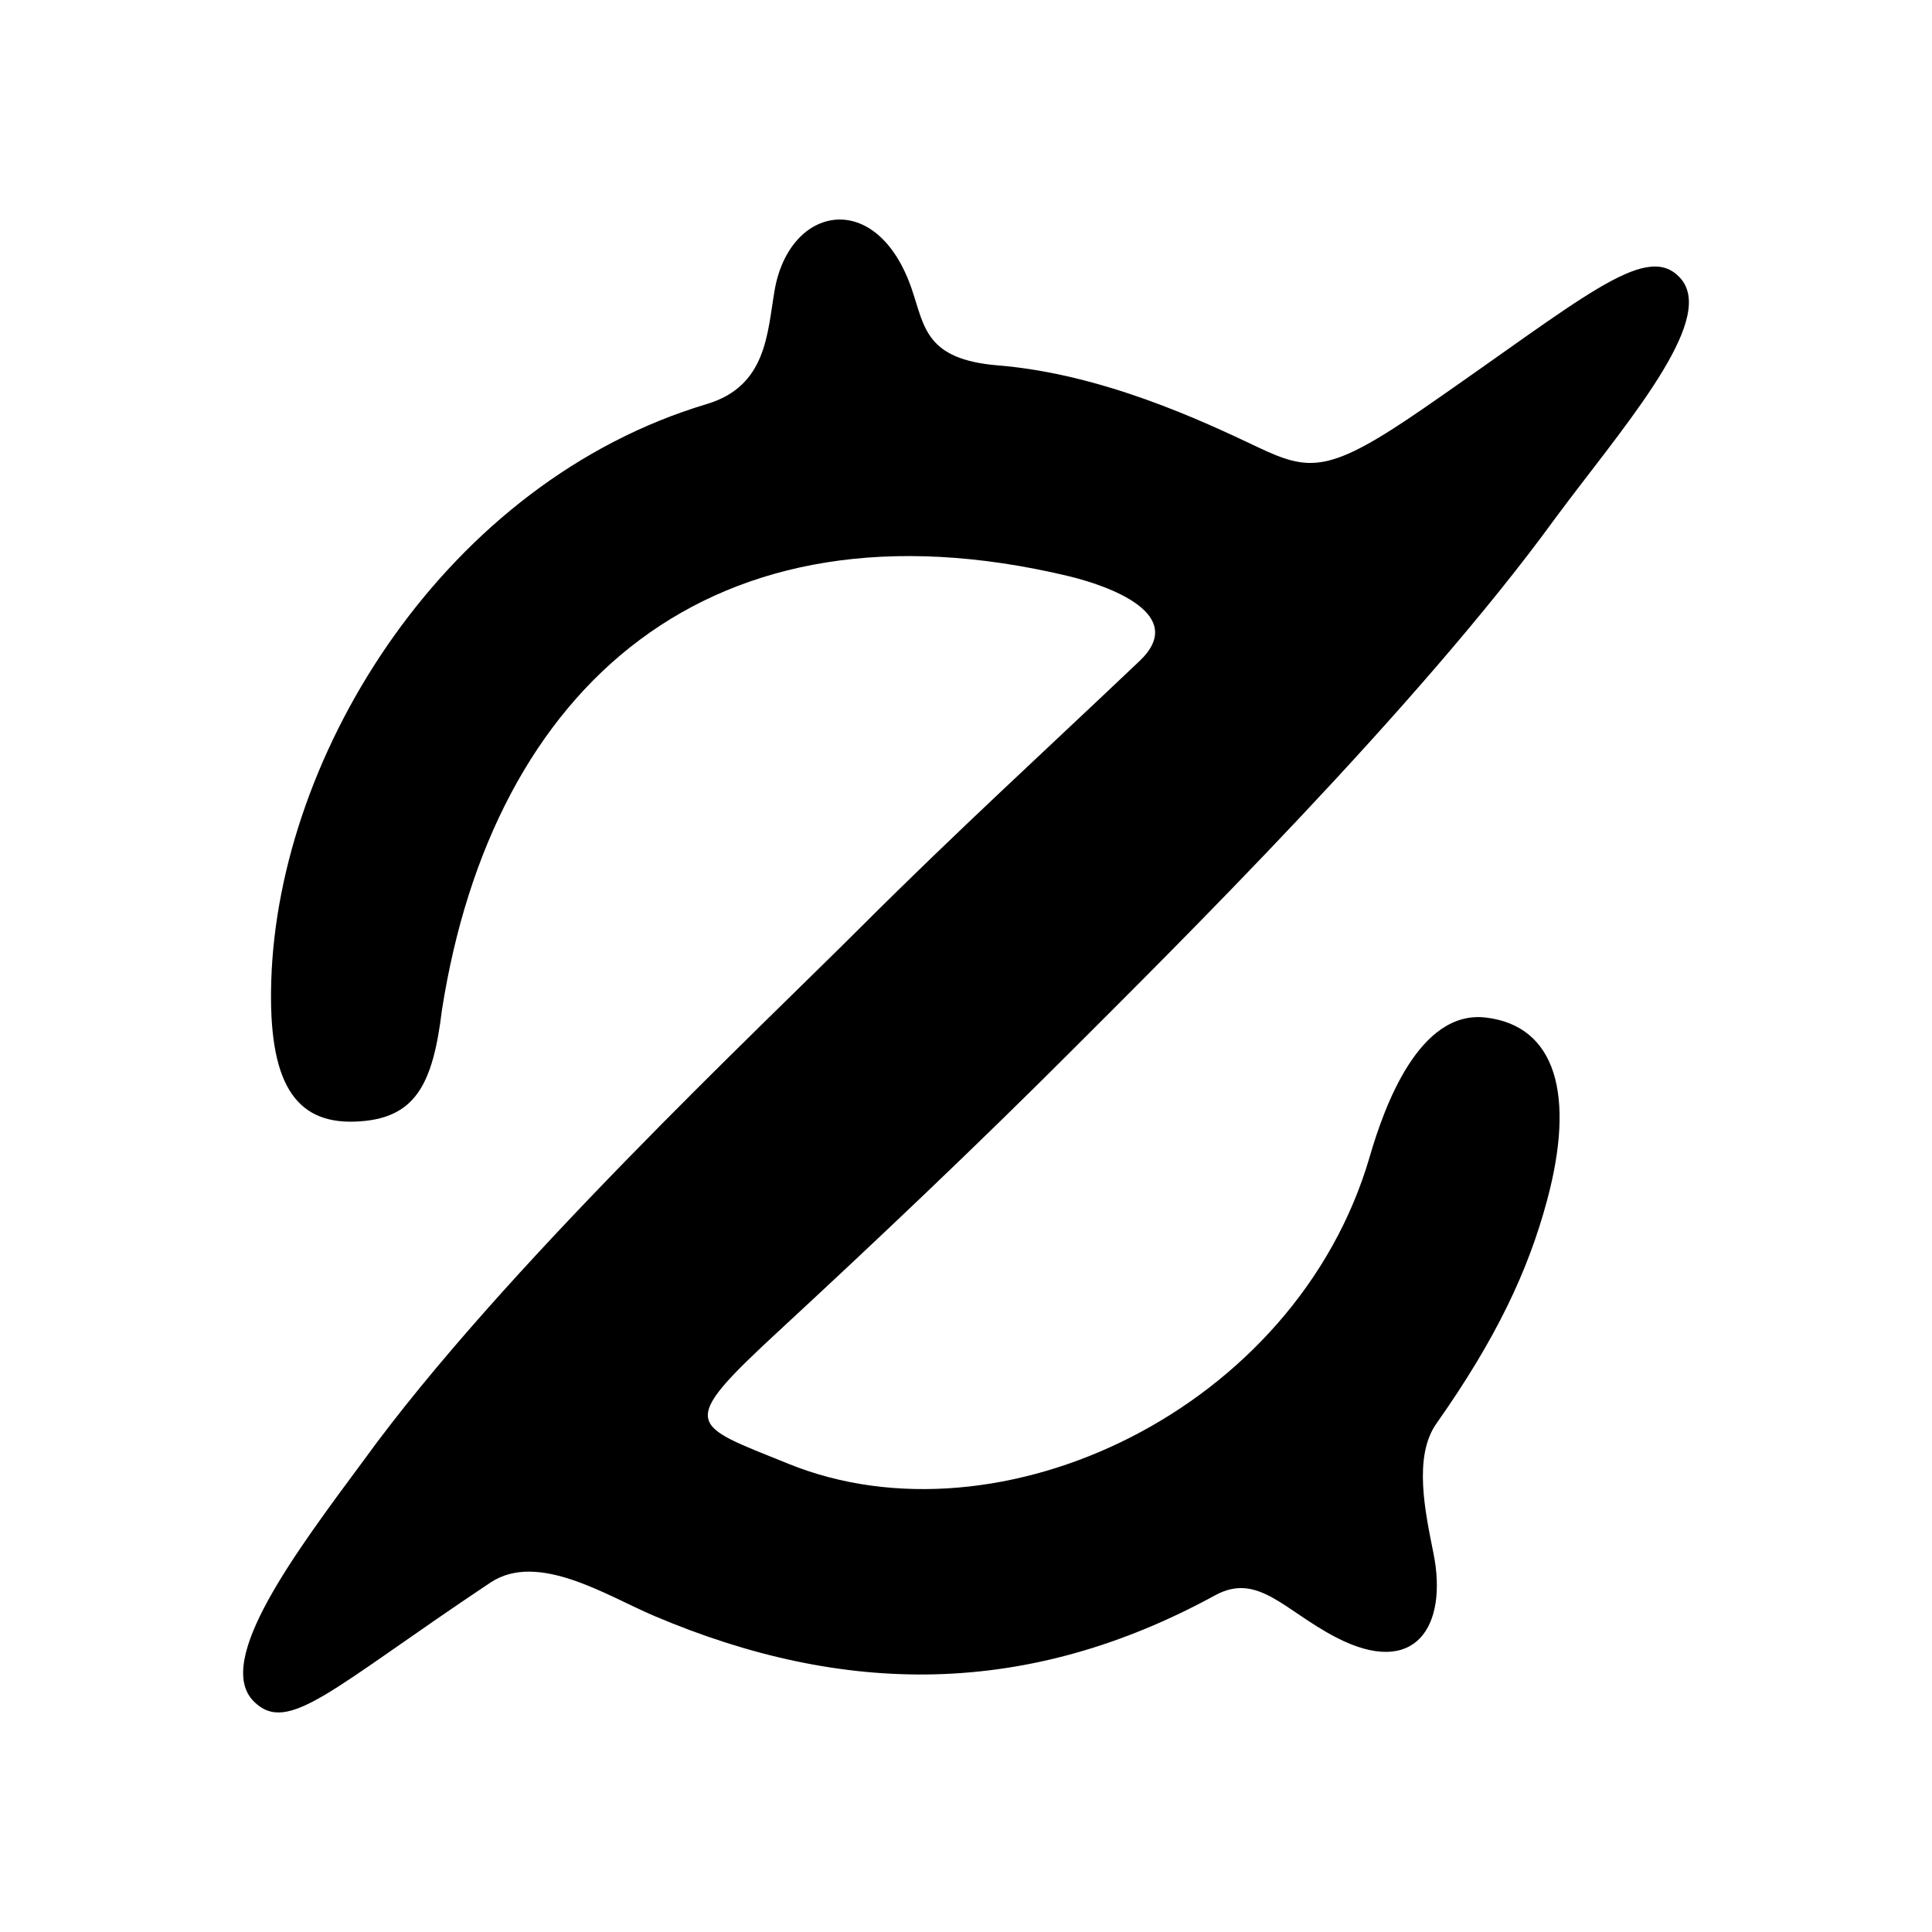 <?xml version="1.0" encoding="UTF-8" standalone="no"?>
<!-- Created with Inkscape (http://www.inkscape.org/) -->

<svg
   width="48"
   height="48"
   viewBox="0 0 12.7 12.7"
   version="1.1"
   id="svg866"
   inkscape:version="1.1 (c68e22c387, 2021-05-23)"
   sodipodi:docname="gnb.svg"
   xmlns:inkscape="http://www.inkscape.org/namespaces/inkscape"
   xmlns:sodipodi="http://sodipodi.sourceforge.net/DTD/sodipodi-0.dtd"
   xmlns="http://www.w3.org/2000/svg"
   xmlns:svg="http://www.w3.org/2000/svg">
  <sodipodi:namedview
     id="namedview868"
     pagecolor="#ffffff"
     bordercolor="#999999"
     borderopacity="1"
     inkscape:pageshadow="0"
     inkscape:pageopacity="0"
     inkscape:pagecheckerboard="0"
     inkscape:document-units="mm"
     showgrid="true"
     units="px"
     inkscape:zoom="12.443434"
     inkscape:cx="17.880916"
     inkscape:cy="26.399465"
     inkscape:window-width="2560"
     inkscape:window-height="1361"
     inkscape:window-x="-9"
     inkscape:window-y="-9"
     inkscape:window-maximized="1"
     inkscape:current-layer="layer1"
     inkscape:object-nodes="false"
     inkscape:snap-object-midpoints="true">
    <inkscape:grid
       type="xygrid"
       id="grid949"
       spacingx="1.587"
       spacingy="1.587"
       empspacing="4" />
  </sodipodi:namedview>
  <defs
     id="defs863" />
  <g
     inkscape:label="Layer 1"
     inkscape:groupmode="layer"
     id="layer1">
    <path
       id="path17559"
       style="fill:#000000;stroke-width:0.224"
       d="M 11.035,1.817 C 10.81,1.592 10.396,1.968 9.357,2.685 8.736,3.113 8.611,3.102 8.265,2.938 7.905,2.767 7.247,2.458 6.561,2.402 6.081,2.363 6.078,2.146 5.994,1.902 5.768,1.237 5.19,1.344 5.092,1.908 5.043,2.191 5.041,2.538 4.646,2.656 2.939,3.167 1.828,4.94 1.783,6.451 1.763,7.11 1.935,7.386 2.331,7.373 2.731,7.36 2.845,7.131 2.905,6.64 3.238,4.509 4.673,3.228 7.019,3.786 7.291,3.851 7.814,4.038 7.491,4.345 6.855,4.949 6.29,5.464 5.667,6.086 4.98,6.773 3.295,8.353 2.391,9.599 1.947,10.199 1.403,10.919 1.668,11.184 1.893,11.409 2.174,11.103 3.224,10.403 c 0.313,-0.208 0.768,0.089 1.076,0.219 1.252,0.532 2.457,0.537 3.687,-0.135 0.281,-0.154 0.454,0.099 0.795,0.276 0.522,0.271 0.737,-0.072 0.641,-0.552 C 9.369,9.941 9.289,9.576 9.442,9.358 9.839,8.795 10.046,8.35 10.169,7.893 10.356,7.2 10.229,6.744 9.768,6.689 9.328,6.636 9.099,7.276 9.004,7.603 8.522,9.261 6.577,10.188 5.182,9.622 4.536,9.359 4.441,9.376 5.124,8.745 5.761,8.156 6.419,7.532 7.036,6.915 7.723,6.228 9.323,4.648 10.227,3.402 c 0.417,-0.562 1.006,-1.23 0.849,-1.53 -0.01,-0.02 -0.024,-0.038 -0.041,-0.055 z"
       sodipodi:nodetypes="csssscssscssscssssssssssssscccc" />
  </g>
</svg>
